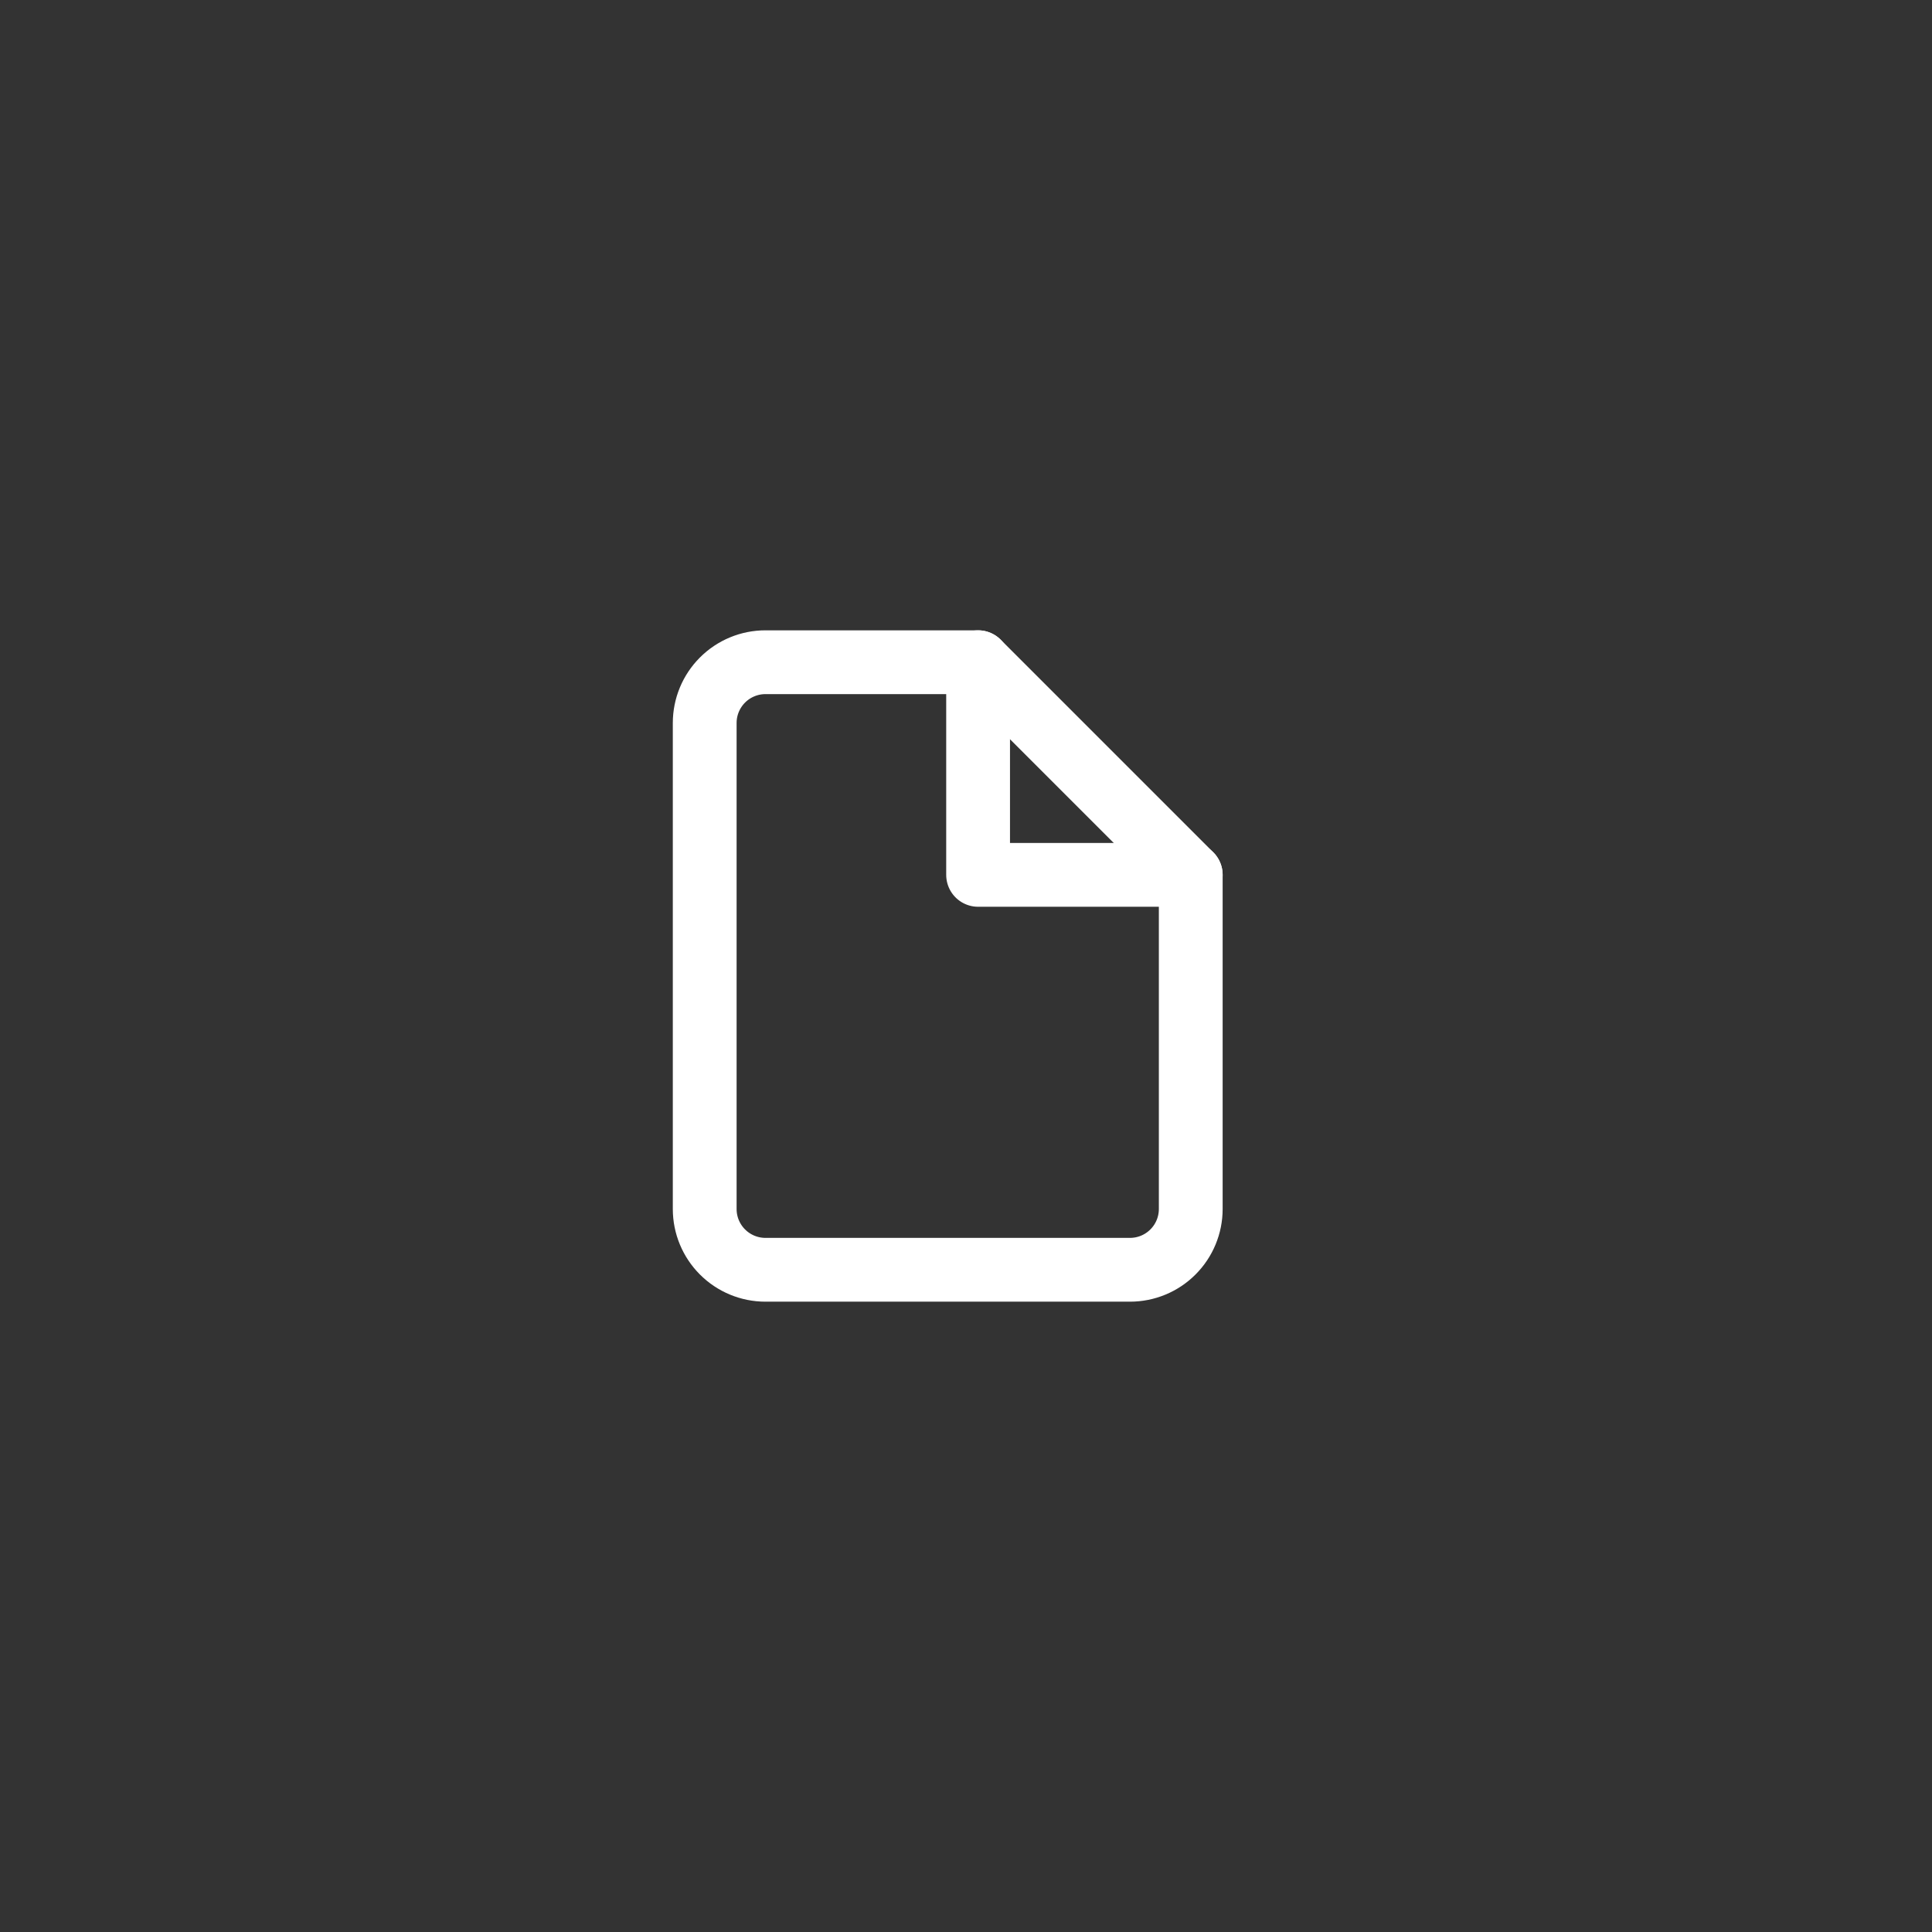 <svg width="106" height="106" viewBox="0 0 106 106" fill="none" xmlns="http://www.w3.org/2000/svg">
<rect x="0" y="0" width="106" height="106" fill="#333333" stroke="none"/>
<path d="M53.664 36.333H41.997C41.113 36.333 40.266 36.684 39.64 37.31C39.015 37.935 38.664 38.783 38.664 39.667V66.333C38.664 67.217 39.015 68.065 39.64 68.69C40.266 69.316 41.113 69.667 41.997 69.667H61.997C62.882 69.667 63.729 69.316 64.354 68.69C64.98 68.065 65.331 67.217 65.331 66.333V48L53.664 36.333Z" stroke="white" stroke-width="3.5" stroke-linecap="round" stroke-linejoin="round"/>
<path d="M53.664 36.333V48H65.331" stroke="white" stroke-width="3.5" stroke-linecap="round" stroke-linejoin="round"/>
</svg>
